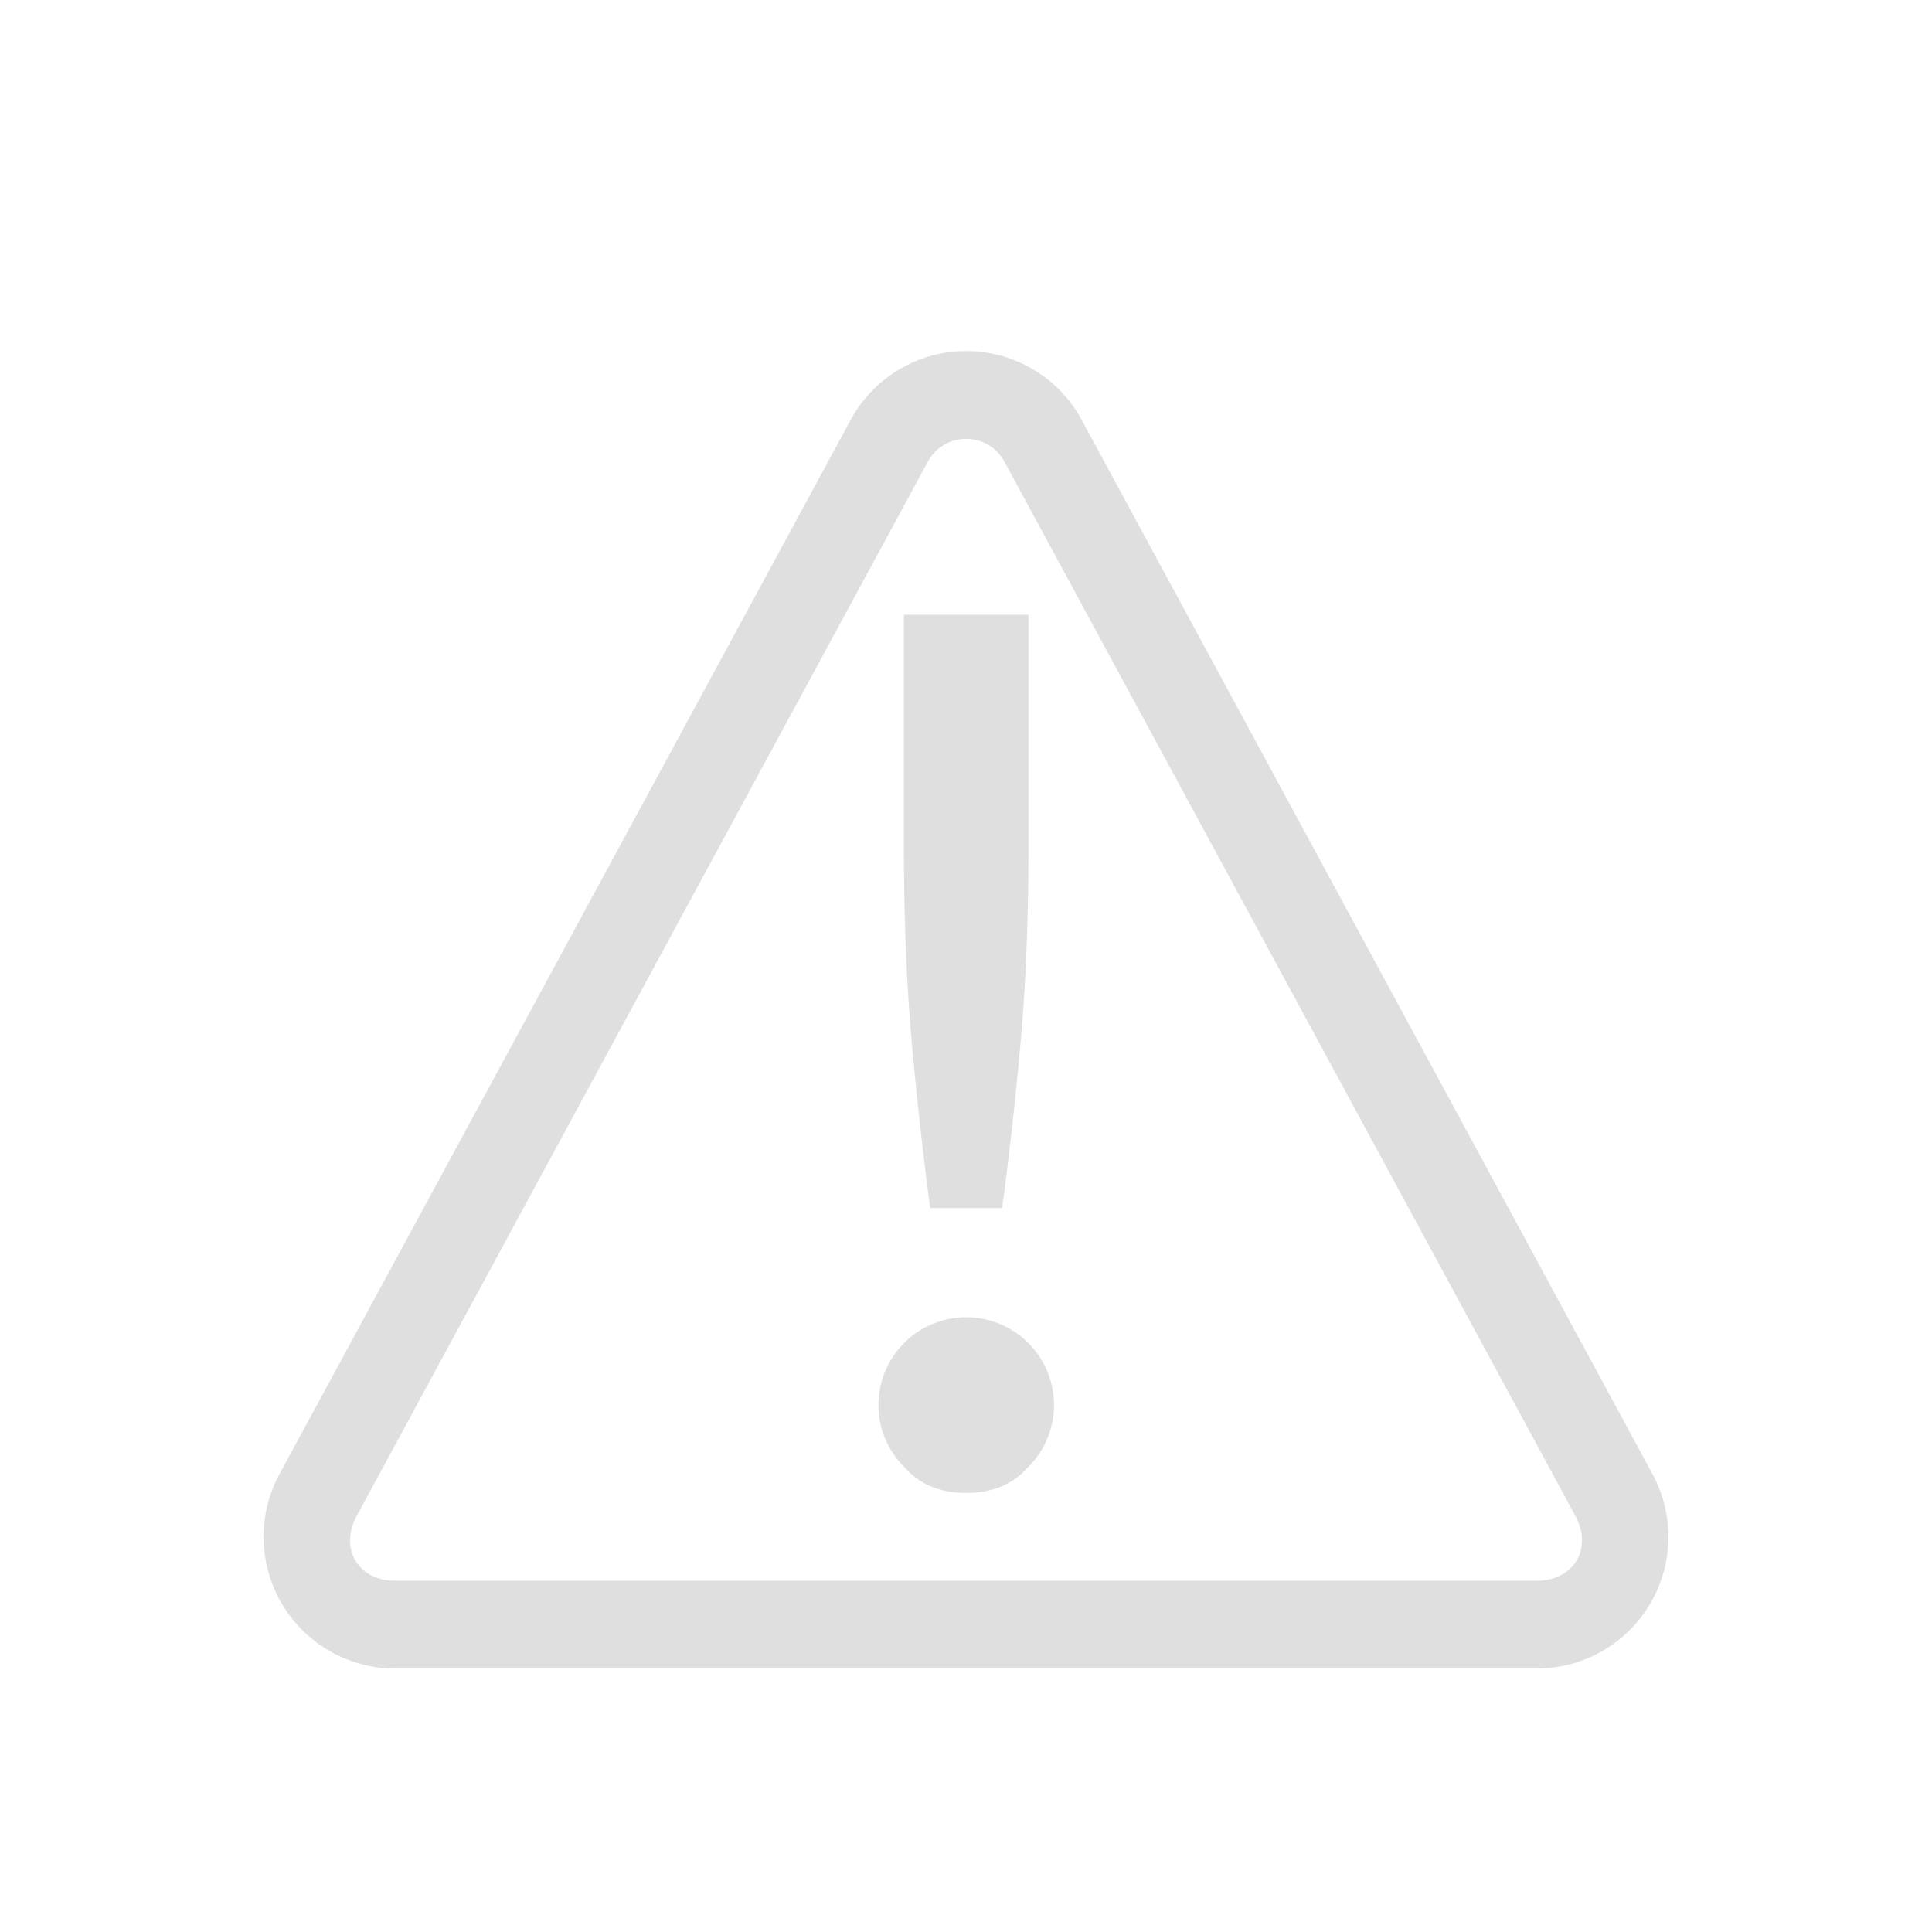 <svg xmlns="http://www.w3.org/2000/svg" height="22" width="22" version="1.1"><g fill="#dfdfdf" fill-opacity="1"><path d="M10.963 3.998a1.499 1.499 0 0 0-1.277.785l-6.502 12A1.5 1.5 0 0 0 4.5 19h13a1.5 1.5 0 0 0 1.316-2.217l-6.498-12a1.496 1.496 0 0 0-1.355-.785zm.025 1a.494.494 0 0 1 .451.262l6.499 12c.203.374-.017.74-.438.74h-13c-.422 0-.64-.366-.437-.74l6.501-12a.493.493 0 0 1 .424-.262z" style="line-height:normal;font-variant-ligatures:normal;font-variant-position:normal;font-variant-caps:normal;font-variant-numeric:normal;font-variant-alternates:normal;font-feature-settings:normal;text-indent:0;text-align:start;text-decoration-line:none;text-decoration-style:solid;text-decoration-color:#000;text-transform:none;text-orientation:mixed;shape-padding:0;isolation:auto;mix-blend-mode:normal" text-decoration="none"/><path d="M10.293 7v2.662c0 .793.03 1.517.086 2.168.057.642.128 1.284.213 1.926h.82c.085-.642.157-1.284.213-1.926.057-.651.086-1.375.086-2.168V7zM11.003 15a1 1 0 0 0-1 1c0 .282.118.535.306.717.17.189.4.283.693.283.293 0 .524-.094.694-.283a.994.994 0 0 0 .306-.717 1 1 0 0 0-1-1z" style="line-height:normal;font-variant-ligatures:normal;font-variant-position:normal;font-variant-caps:normal;font-variant-numeric:normal;font-variant-alternates:normal;font-feature-settings:normal;text-indent:0;text-align:start;text-decoration-line:none;text-decoration-style:solid;text-decoration-color:#000;text-transform:none;text-orientation:mixed;shape-padding:0;isolation:auto;mix-blend-mode:normal" text-decoration="none"/></g></svg>
